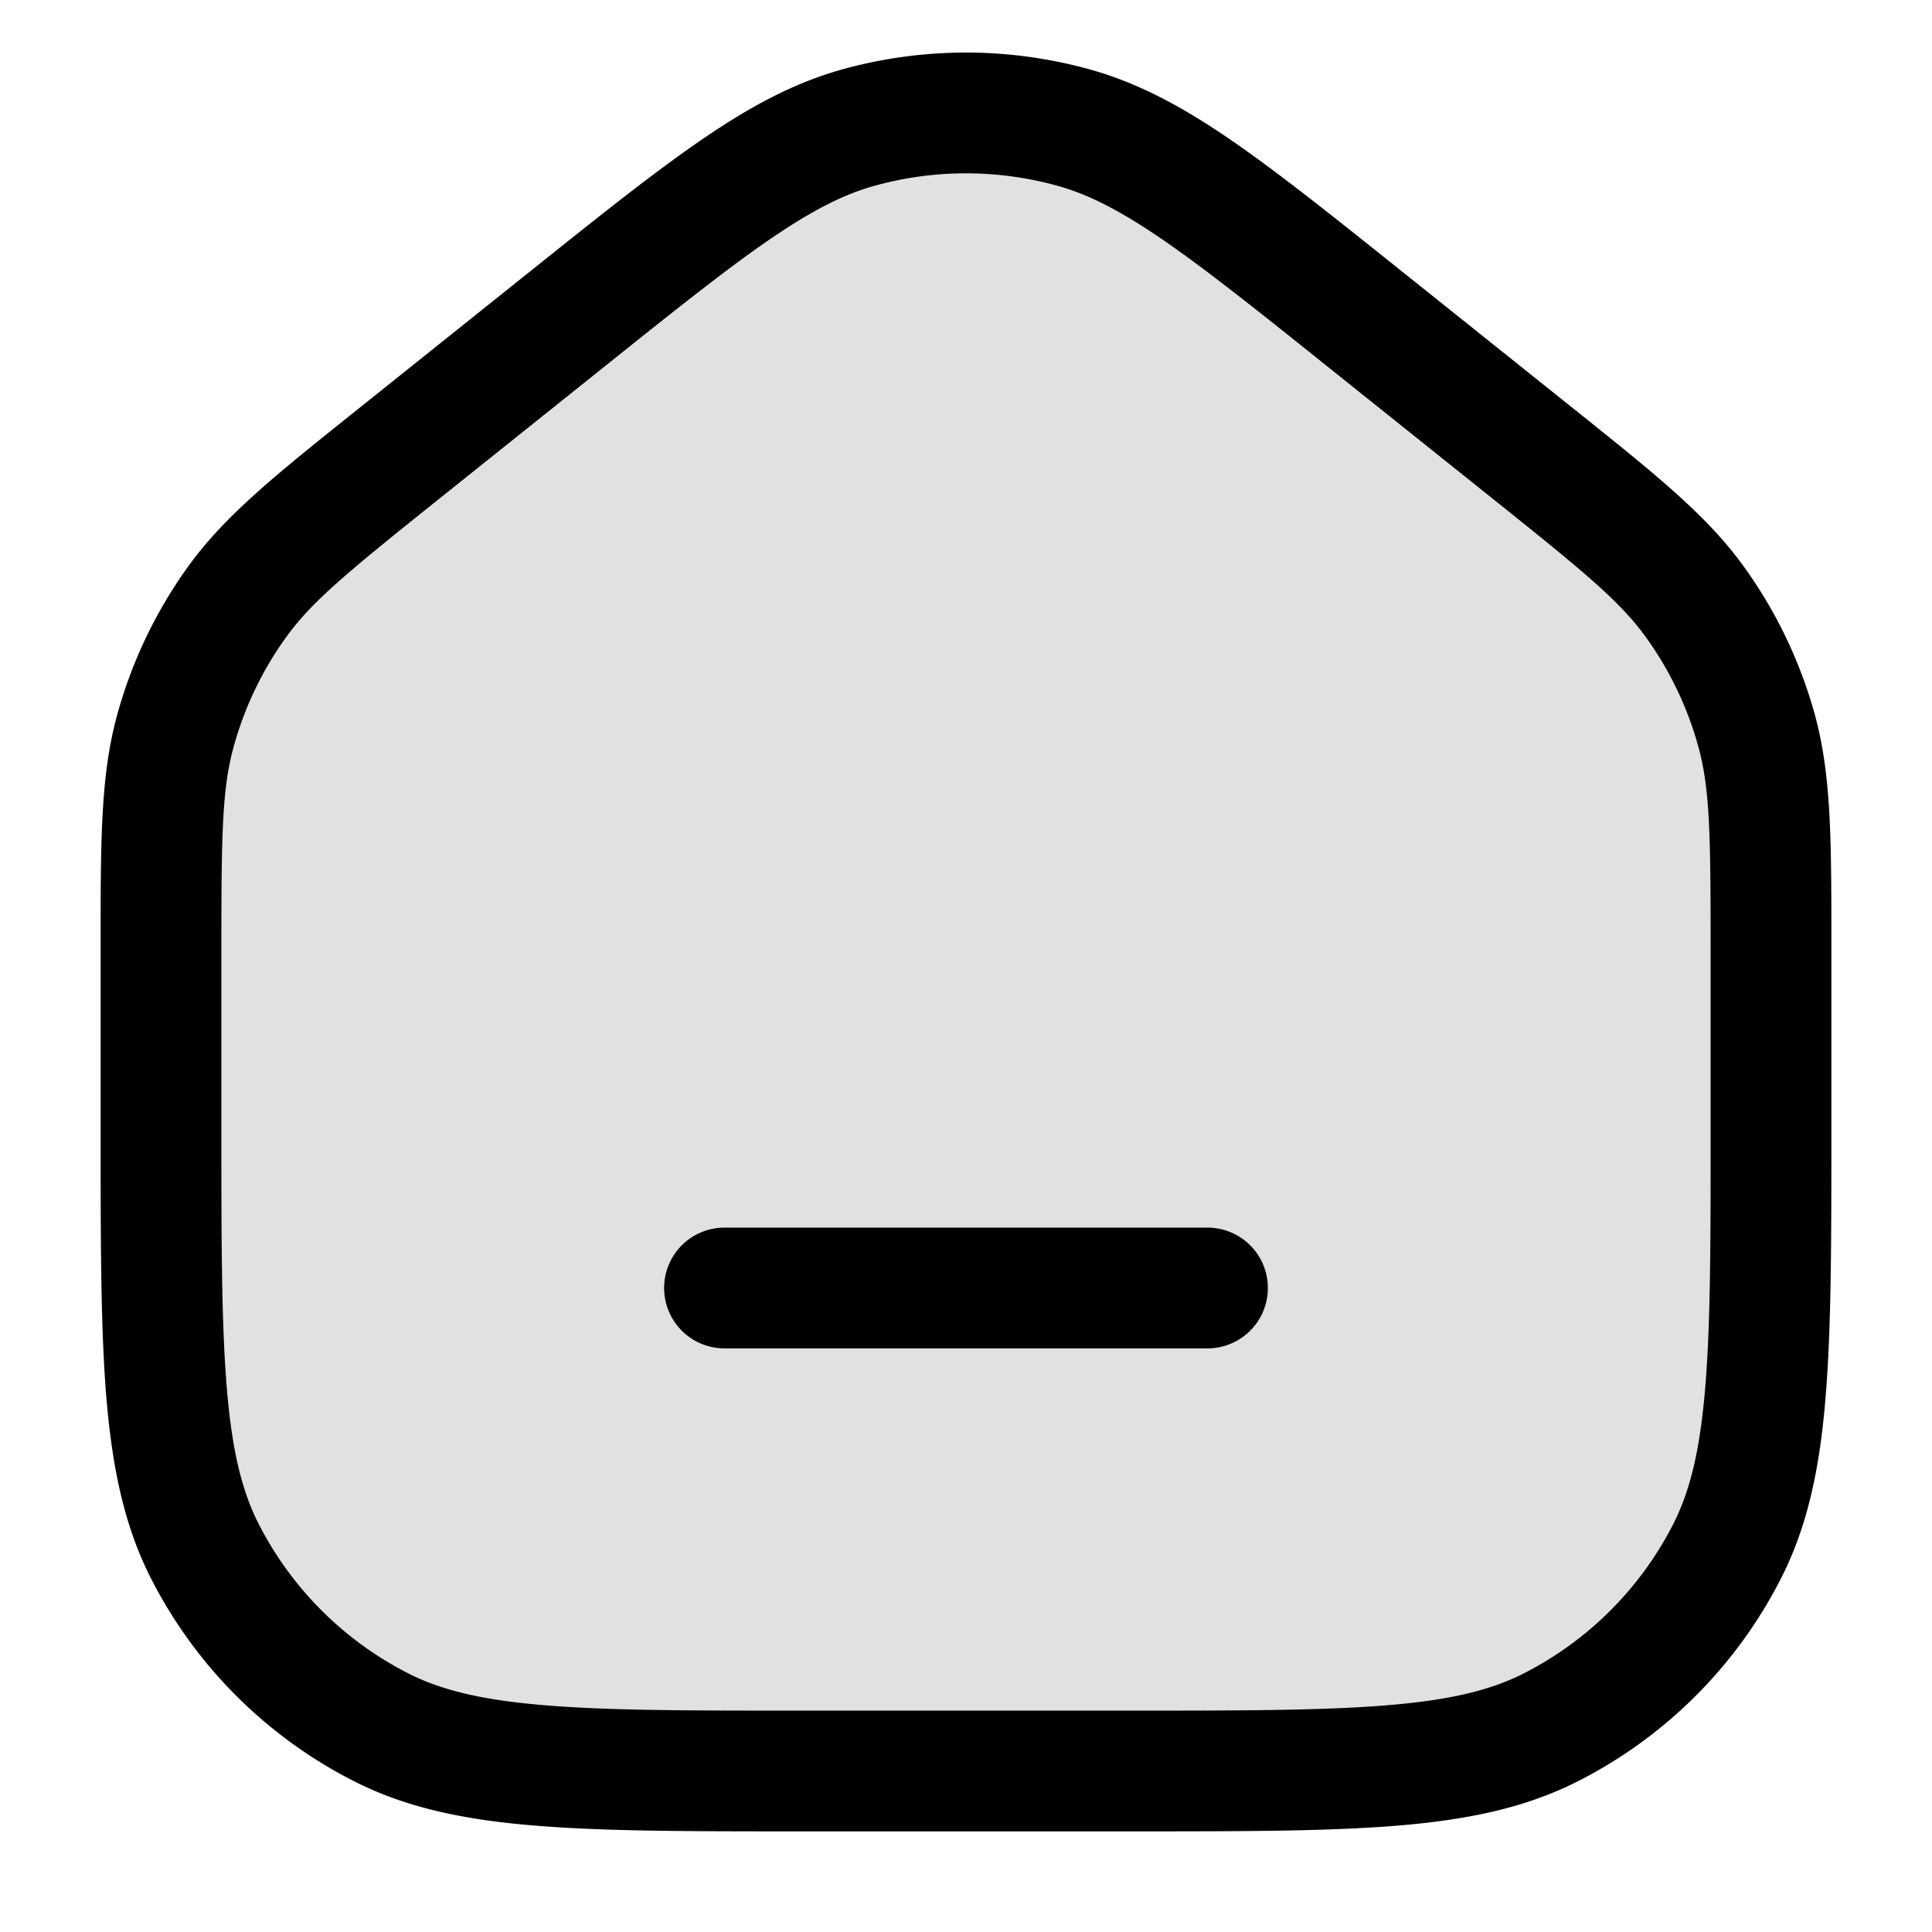 <svg xmlns="http://www.w3.org/2000/svg" width="24" height="24" fill="currentColor" viewBox="0 0 24 24">
  <path d="M22 14v-2.155c0-1.412 0-2.118-.18-2.77a5.001 5.001 0 00-.772-1.606c-.397-.548-.948-.989-2.05-1.871l-2-1.6c-1.784-1.427-2.676-2.14-3.665-2.414a5 5 0 00-2.666 0c-.99.274-1.881.987-3.665 2.414l-2 1.6C3.9 6.48 3.35 6.921 2.952 7.468a5 5 0 00-.772 1.607C2 9.727 2 10.433 2 11.845V14c0 2.8 0 4.2.545 5.27a5 5 0 002.185 2.185C5.8 22 7.2 22 10 22h4c2.8 0 4.2 0 5.27-.545a5 5 0 002.185-2.185C22 18.2 22 16.8 22 14z" opacity=".12"/>
  <path fill-rule="evenodd" d="M10.867 2.307a4.25 4.25 0 012.266 0c.384.106.776.304 1.31.67.542.372 1.186.886 2.086 1.607l2 1.6c1.135.908 1.589 1.279 1.912 1.725.299.412.521.875.656 1.365.147.532.153 1.117.153 2.571V14c0 1.412 0 2.427-.066 3.223-.064.787-.188 1.295-.397 1.707a4.251 4.251 0 01-1.857 1.857c-.412.21-.92.333-1.707.397-.796.065-1.81.066-3.223.066h-4c-1.413 0-2.427 0-3.223-.066-.787-.064-1.295-.188-1.706-.397a4.25 4.25 0 01-1.858-1.857c-.21-.412-.333-.92-.397-1.707-.065-.796-.066-1.81-.066-3.223v-2.155c0-1.454.006-2.04.153-2.57a4.25 4.25 0 01.656-1.366c.323-.446.777-.817 1.912-1.725l2-1.6c.9-.72 1.544-1.235 2.086-1.607.534-.366.926-.564 1.31-.67zM13.533.861a5.75 5.75 0 00-3.066 0c-.606.168-1.154.464-1.759.88-.592.406-1.279.955-2.151 1.653l-.023.018-2 1.6-.09.072c-1.017.813-1.643 1.314-2.1 1.944a5.75 5.75 0 00-.887 1.848c-.207.75-.207 1.552-.207 2.854v2.304c0 1.371 0 2.447.07 3.311.073.88.221 1.607.557 2.265a5.75 5.75 0 002.513 2.513c.658.336 1.385.485 2.265.556.864.071 1.94.071 3.311.071h4.068c1.371 0 2.447 0 3.311-.07.88-.072 1.607-.221 2.265-.557a5.75 5.75 0 002.513-2.513c.336-.658.485-1.385.556-2.265.071-.864.071-1.94.071-3.311V11.73c0-1.302 0-2.103-.206-2.854a5.75 5.75 0 00-.889-1.848c-.457-.63-1.082-1.13-2.099-1.944l-.09-.072-2-1.6-.023-.018c-.872-.698-1.559-1.247-2.151-1.654-.605-.415-1.153-.711-1.759-.879zM9 15.25a.75.75 0 000 1.5h6a.75.75 0 000-1.5H9z"/>
</svg>
